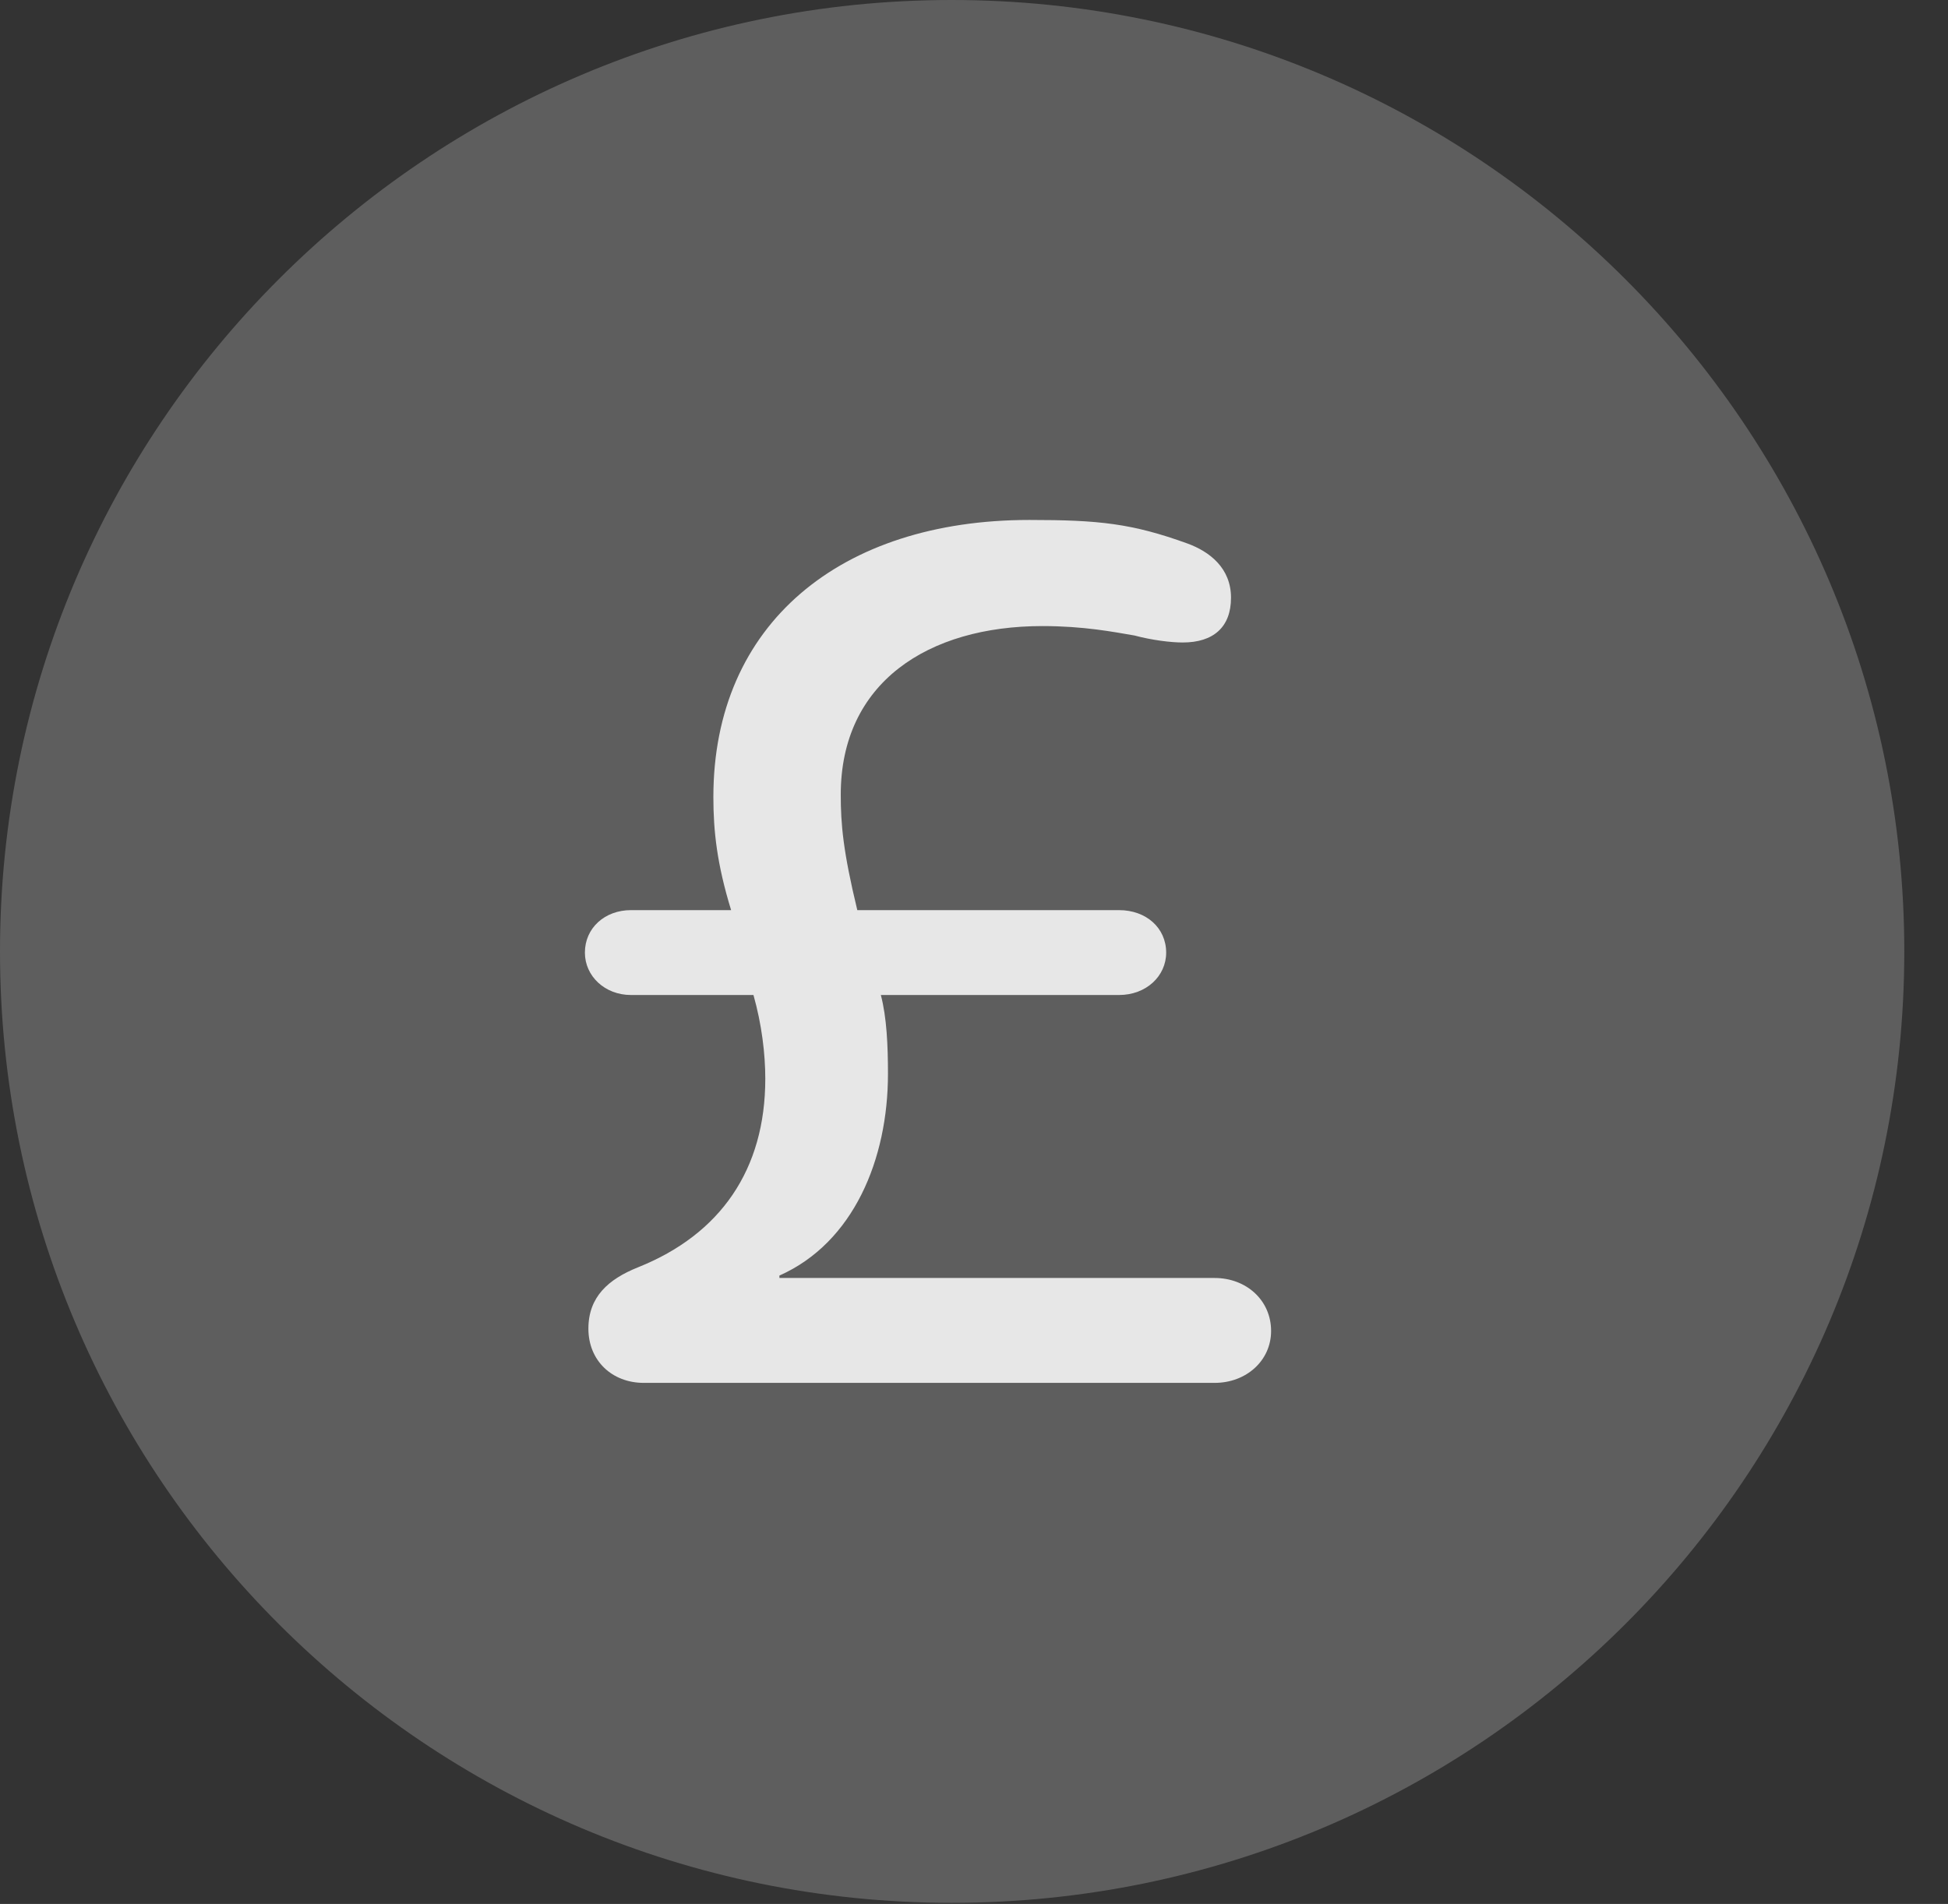 <?xml version="1.0" encoding="UTF-8"?>
<!--Generator: Apple Native CoreSVG 341-->
<!DOCTYPE svg
PUBLIC "-//W3C//DTD SVG 1.1//EN"
       "http://www.w3.org/Graphics/SVG/1.1/DTD/svg11.dtd">
<svg version="1.1" xmlns="http://www.w3.org/2000/svg" xmlns:xlink="http://www.w3.org/1999/xlink" viewBox="0 0 16.133 15.771">
 <rect x="0" y="0" width="16.133" height="15.771" fill="#333333" stroke="none"/>
 <g>
  <rect height="15.771" opacity="0" width="16.133" x="0" y="0"/>
  <path d="M7.881 15.762C12.236 15.762 15.771 12.236 15.771 7.881C15.771 3.535 12.236 0 7.881 0C3.535 0 0 3.535 0 7.881C0 12.236 3.535 15.762 7.881 15.762Z" fill="white" fill-opacity="0.212"/>
  <path d="M5.332 11.455C5.068 11.455 4.873 11.27 4.873 11.006C4.873 10.742 5.039 10.596 5.283 10.498C5.967 10.225 6.338 9.688 6.338 8.936C6.338 8.73 6.309 8.486 6.24 8.242L5.225 8.242C5.01 8.242 4.844 8.086 4.844 7.891C4.844 7.686 5.01 7.539 5.225 7.539L6.055 7.539C5.938 7.158 5.908 6.885 5.908 6.602C5.908 5.166 6.963 4.307 8.525 4.307C9.102 4.307 9.375 4.336 9.834 4.502C10.02 4.57 10.195 4.707 10.195 4.951C10.195 5.195 10.049 5.322 9.795 5.322C9.697 5.322 9.541 5.303 9.395 5.264C9.219 5.234 8.975 5.186 8.633 5.186C7.686 5.186 6.963 5.654 6.963 6.582C6.963 6.826 6.982 7.051 7.1 7.539L9.268 7.539C9.492 7.539 9.658 7.686 9.658 7.891C9.658 8.086 9.492 8.242 9.268 8.242L7.295 8.242C7.344 8.428 7.354 8.662 7.354 8.896C7.354 9.6 7.07 10.293 6.455 10.566L6.455 10.586L10.059 10.586C10.322 10.586 10.527 10.771 10.527 11.025C10.527 11.27 10.322 11.455 10.059 11.455Z" fill="white" fill-opacity="0.85"/>
 </g>
</svg>
